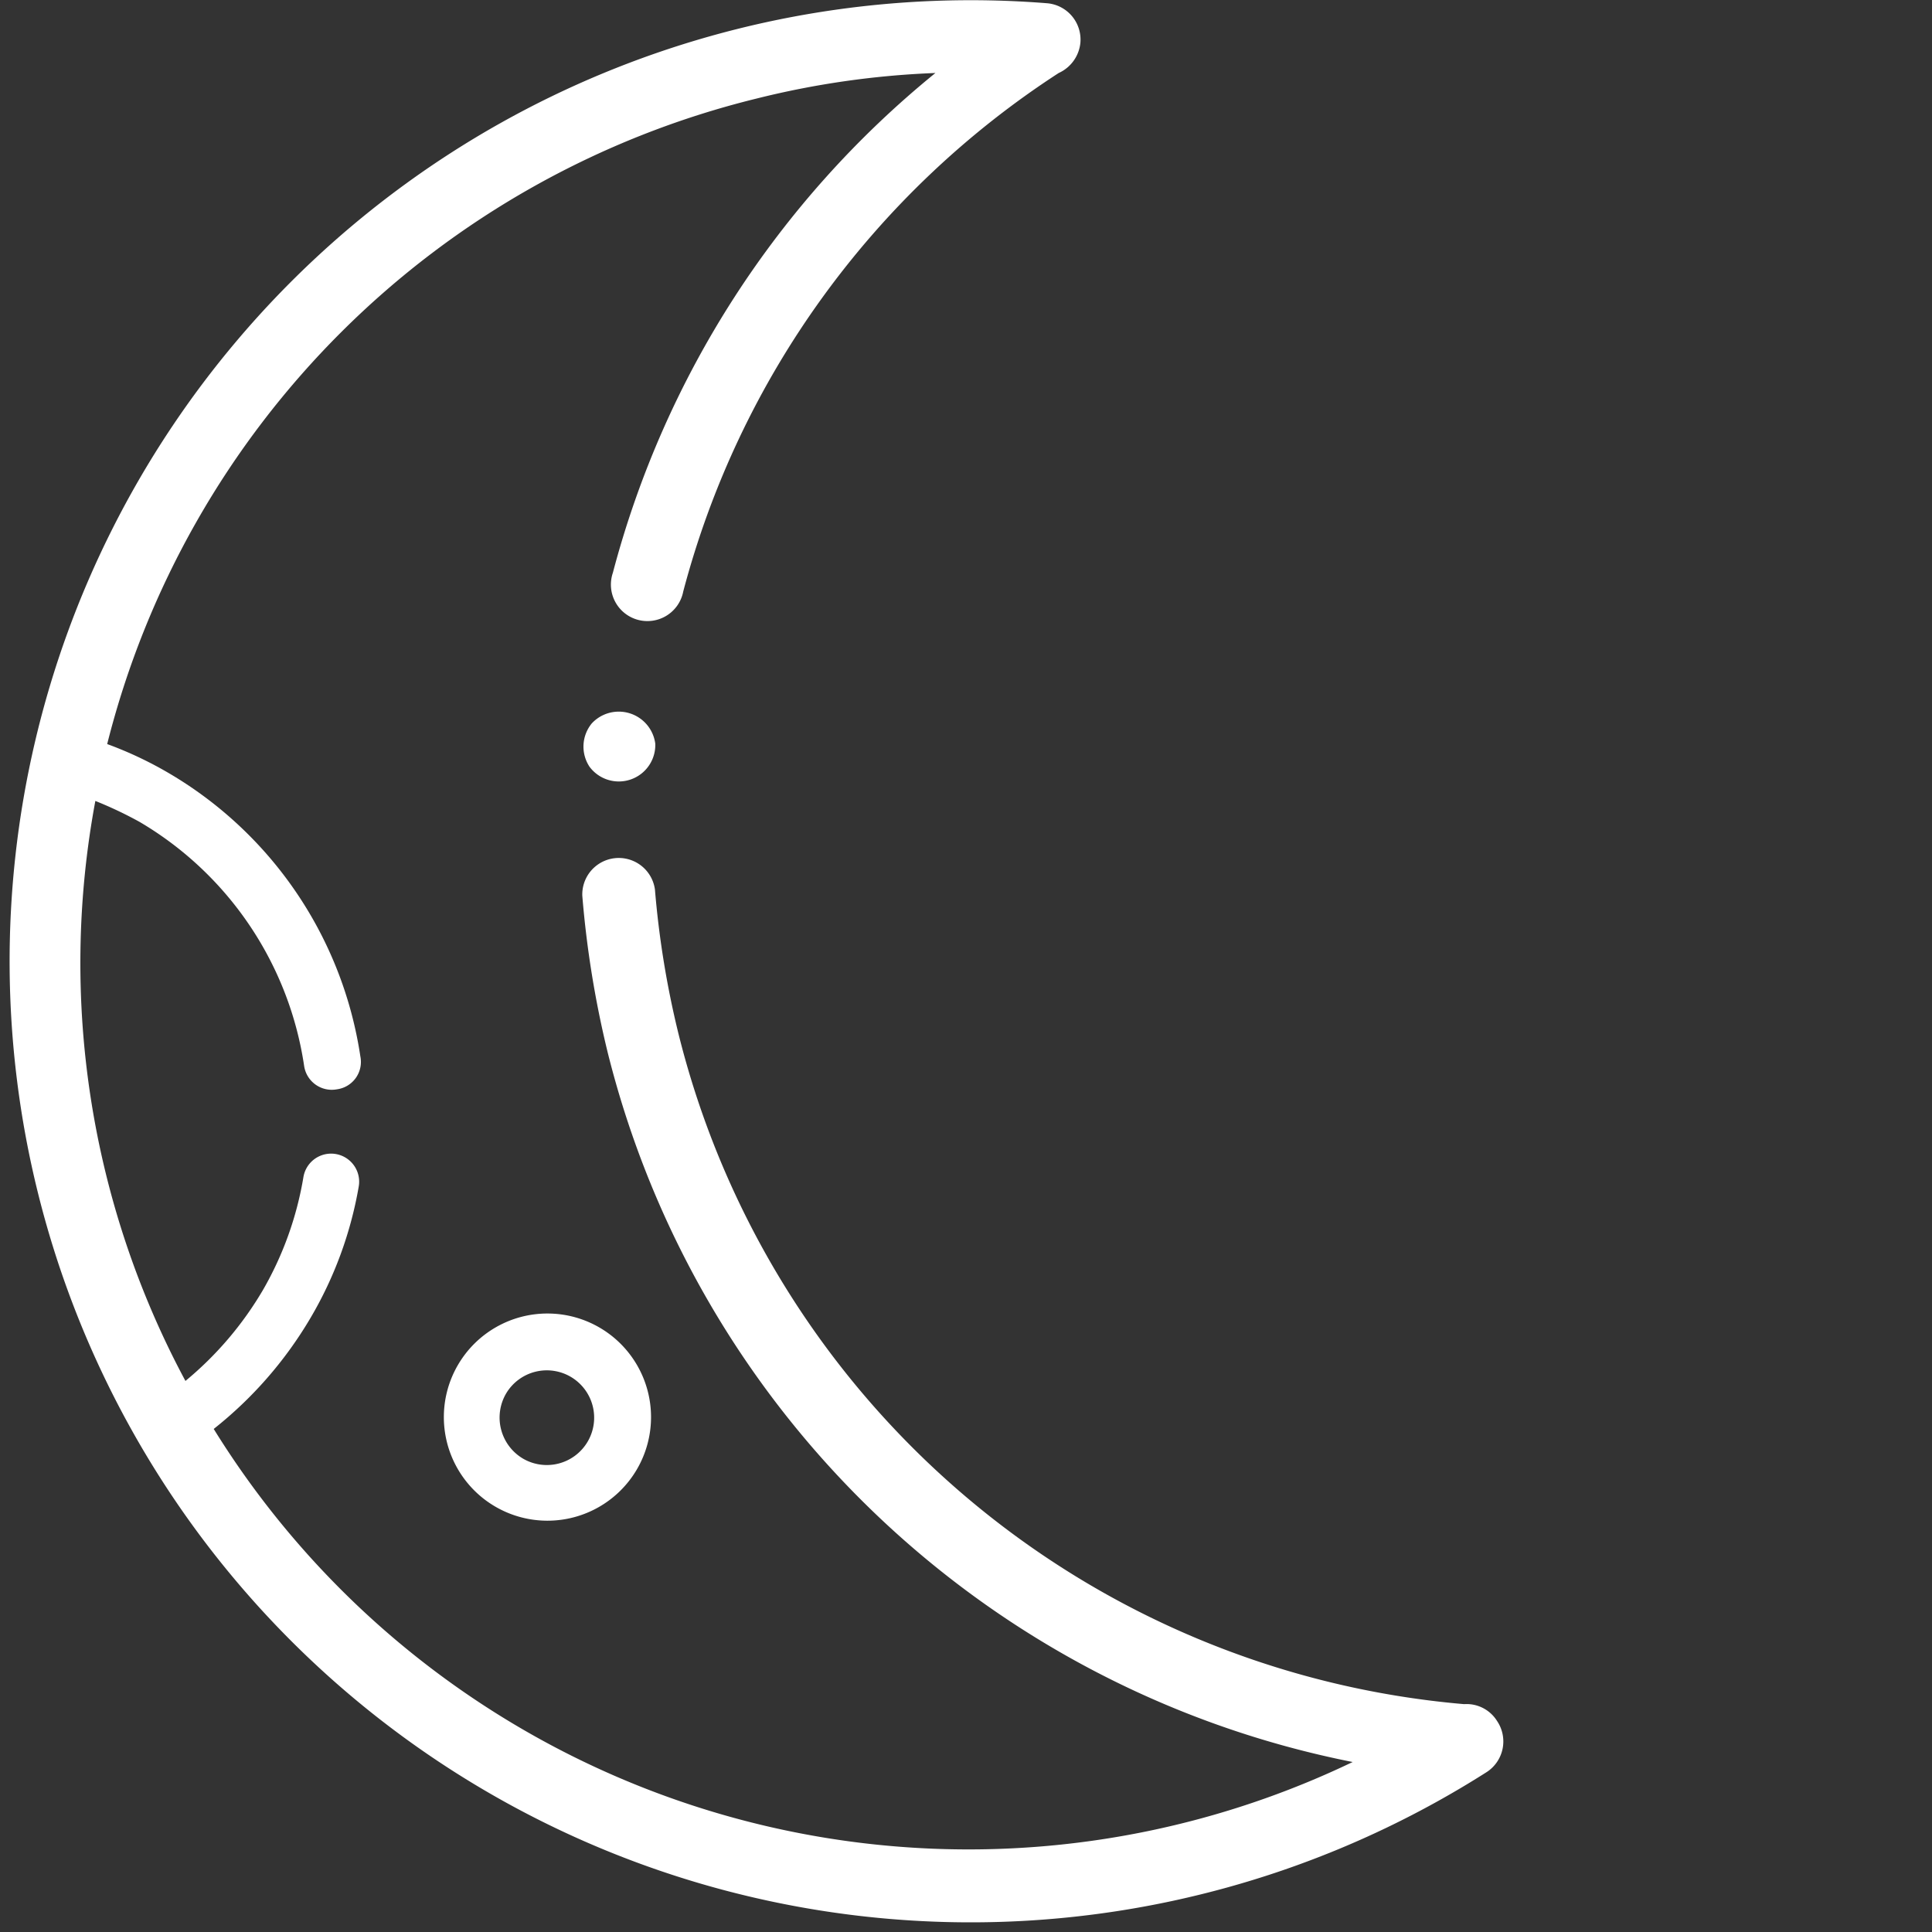 <svg xmlns="http://www.w3.org/2000/svg" viewBox="0 0 58.76 58.77"><rect x="0" y="0" width="58.76" height="58.77" fill="#333333" stroke="none"/><defs><style>.cls-1{fill:none;}.cls-2{fill:#fff;}</style></defs><title>m02</title><g id="Layer_2" data-name="Layer 2"><g id="moon_animation" data-name="moon animation"><g id="wax"><path class="cls-1" d="M18.86,2a.86.86,0,1,0,.62,1.61A27.47,27.47,0,0,1,40.18,4C44.84,6.3,46.44,7,50.72,11.82a27.71,27.71,0,0,1,4.42,7.58,27.39,27.39,0,0,1,1.29,15.66,38.65,38.65,0,0,1-4.63,10.5,27.68,27.68,0,0,1-44.15.93c-.53-.31-3.25-5.07-4-7.11a27.51,27.51,0,0,1-1.8-12.12,22.87,22.87,0,0,1,2.29-9A27.41,27.41,0,0,1,16.24,5.08a.87.87,0,0,0,.35-1.17.86.86,0,0,0-1.17-.35A29.38,29.38,0,0,0,2,40,29.37,29.37,0,0,0,40,56.77,29.36,29.36,0,0,0,41.23,2.53,29.16,29.16,0,0,0,18.86,2Z"/><path class="cls-2" d="M13.93,41.51a3.15,3.15,0,0,0,5.44,3.18,3.15,3.15,0,0,0-5.44-3.18Zm1.47.86a1.44,1.44,0,1,1,.52,2A1.45,1.45,0,0,1,15.4,42.37Z"/><path class="cls-2" d="M45.53,52.34a1.09,1.09,0,0,0-1-.51A27,27,0,0,1,20.63,31.42a28.1,28.1,0,0,1-.71-4.36,1.11,1.11,0,0,0-2.21.18A30.55,30.55,0,0,0,18.48,32,29.2,29.2,0,0,0,41.14,53.59,27,27,0,0,1,6.5,43.46a12.18,12.18,0,0,0,2.94-3.37,11.83,11.83,0,0,0,1.47-4,.85.85,0,1,0-1.68-.3A10.25,10.25,0,0,1,8,39.23,10.43,10.43,0,0,1,5.64,42,26.88,26.88,0,0,1,2.9,24.36,11.94,11.94,0,0,1,4.25,25a10.38,10.38,0,0,1,5,7.42.85.85,0,0,0,1,.71.84.84,0,0,0,.71-1,12.06,12.06,0,0,0-5.85-8.63,11.55,11.55,0,0,0-1.85-.87A27,27,0,0,1,23,3a26.53,26.53,0,0,1,5.45-.78,29.15,29.15,0,0,0-9.81,15.2,1.11,1.11,0,1,0,2.14.57A27,27,0,0,1,32.2,2.22a1.13,1.13,0,0,0,.66-.93,1.11,1.11,0,0,0-1-1.19h0a29.23,29.23,0,1,0,13.35,53.8h0A1.11,1.11,0,0,0,45.53,52.34Z"/><path class="cls-2" d="M18,22a1.11,1.11,0,0,0-.07,1.32,1.11,1.11,0,0,0,2-.7A1.12,1.12,0,0,0,18,22Z"/></g></g></g></svg>